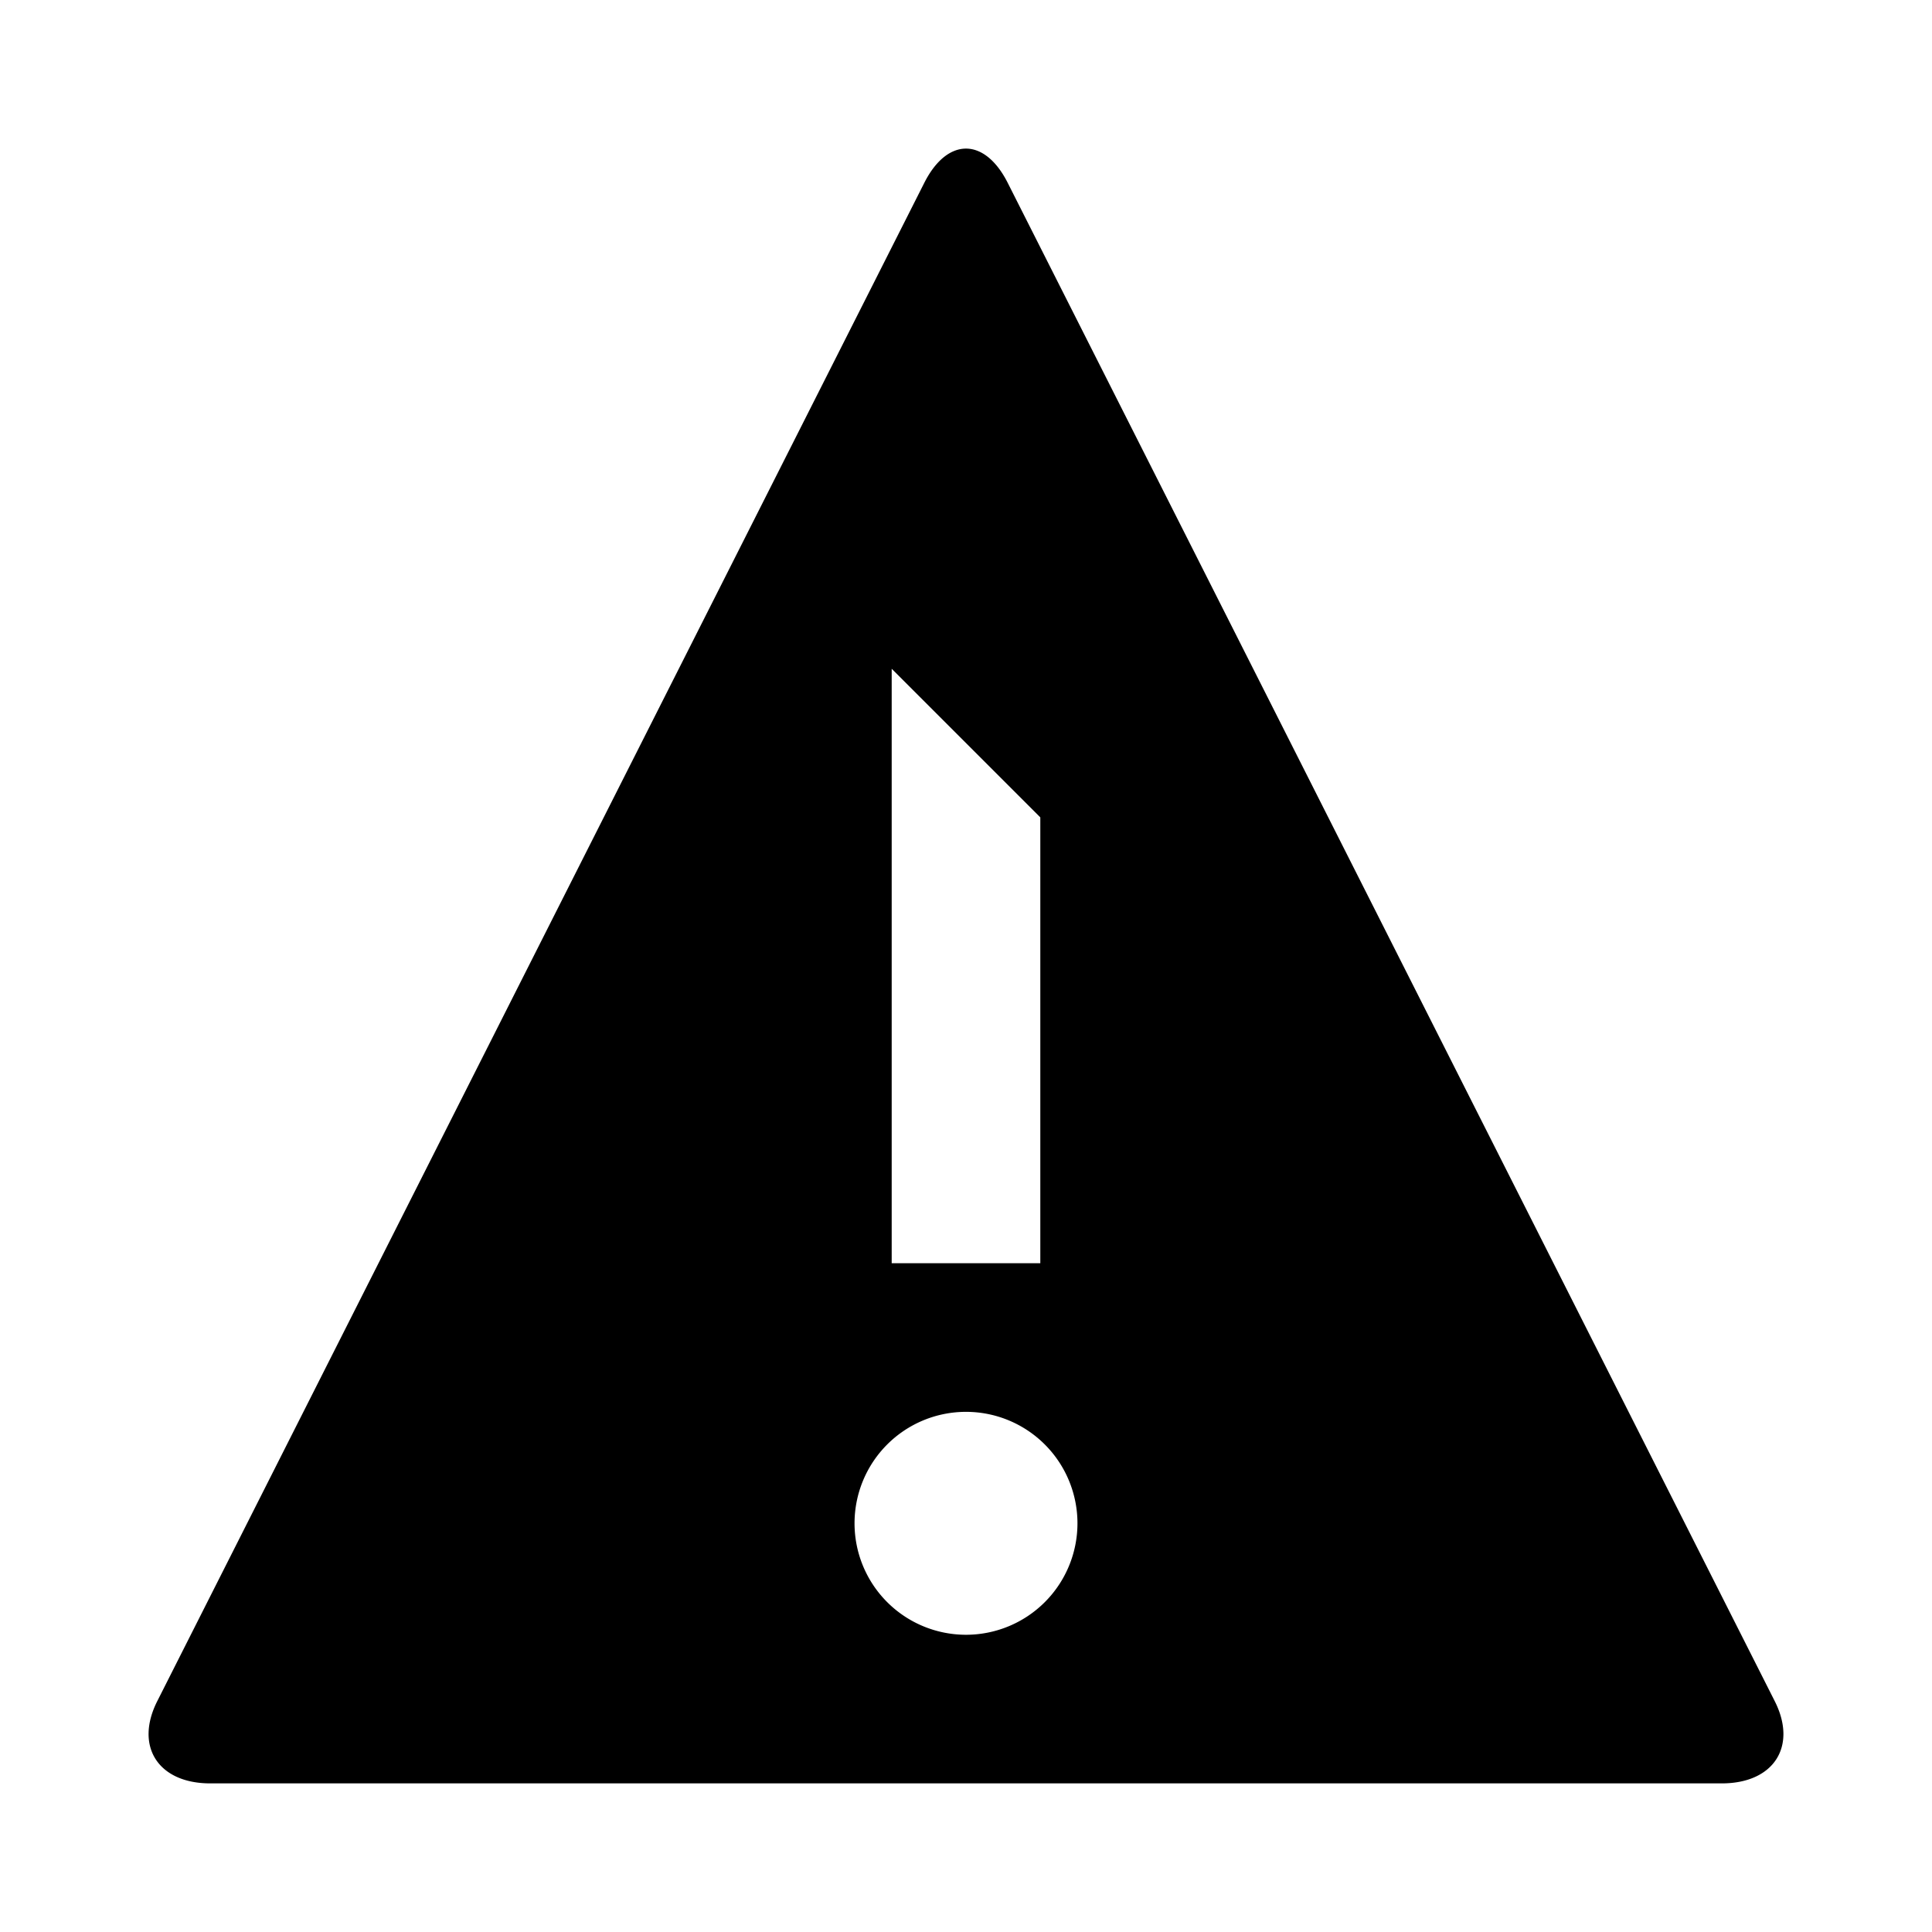<svg id="bc1bbda1-e9dd-4898-ad0a-d3f6f05abd69" data-name="Blue" xmlns="http://www.w3.org/2000/svg" viewBox="0 0 260 260"><defs><style>.e2361b35-b7b0-44bb-ad69-27f39c087be8{fill-rule:evenodd;}</style></defs><path class="e2361b35-b7b0-44bb-ad69-27f39c087be8" d="M238.82,228.9,135.6,24.58c-3.1-6.11-8.1-6.11-11.2,0L21.18,228.9c-3.1,6.1.1,11.1,7.11,11.1H231.71C238.72,240,241.92,235,238.82,228.9ZM120,90l20,20v60H120Zm10,130a15,15,0,1,1,15-15A15,15,0,0,1,130,220Z"/></svg>